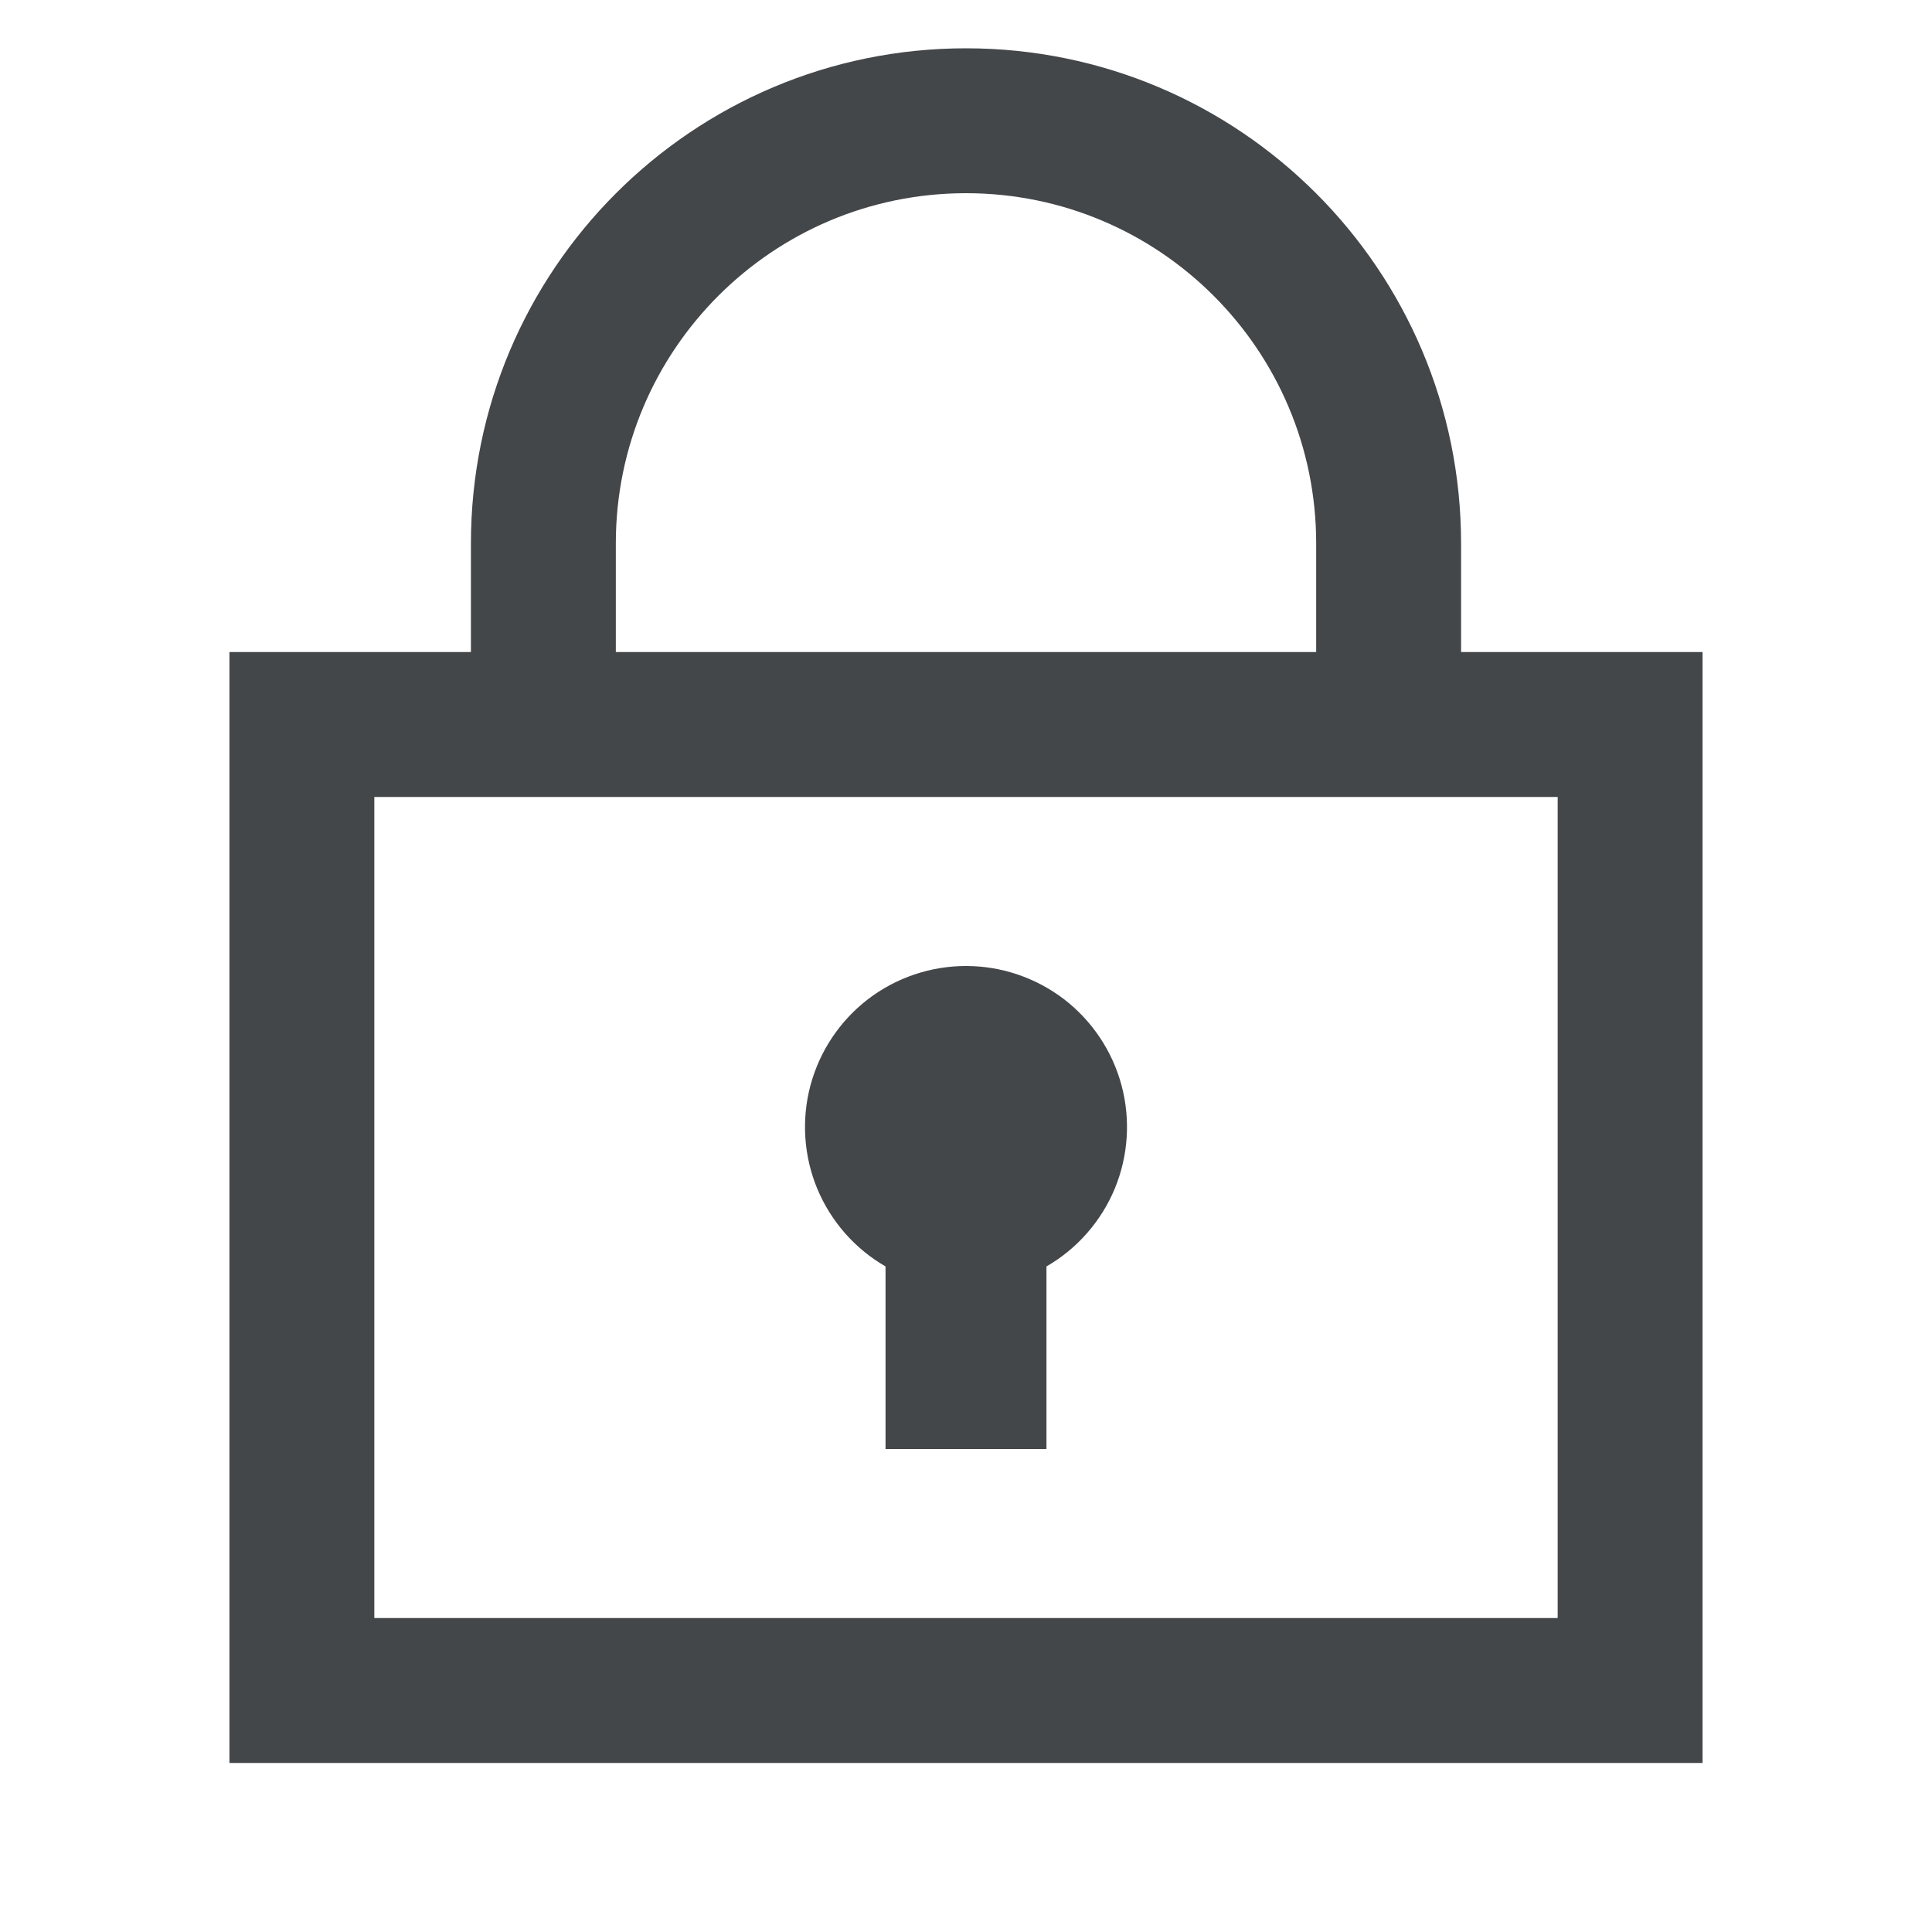 <svg width="20" height="20" viewBox="0 0 20 20" fill="none" xmlns="http://www.w3.org/2000/svg">
<path fill-rule="evenodd" clip-rule="evenodd" d="M4.875 5.625C4.875 2.795 7.17 0.5 10 0.5C12.831 0.5 15.125 2.795 15.125 5.625V6.75H16.875H17.625V7.5V17.5V18.25H16.875H3.125H2.375V17.5V7.5V6.75H3.125H4.875V5.625ZM13.625 5.625V6.75H6.375V5.625C6.375 3.623 7.998 2 10 2C12.002 2 13.625 3.623 13.625 5.625ZM3.875 8.25V16.75H16.125V8.25H3.875ZM8.46 12.305C8.601 12.643 8.849 12.927 9.167 13.11V15H10.833V13.11C11.151 12.927 11.399 12.643 11.54 12.305C11.68 11.966 11.705 11.59 11.61 11.235C11.515 10.881 11.306 10.568 11.015 10.344C10.723 10.121 10.367 10 10 10C9.633 10 9.276 10.121 8.985 10.344C8.694 10.568 8.485 10.881 8.39 11.235C8.295 11.59 8.32 11.966 8.46 12.305Z" fill="#444749"/>
</svg>
